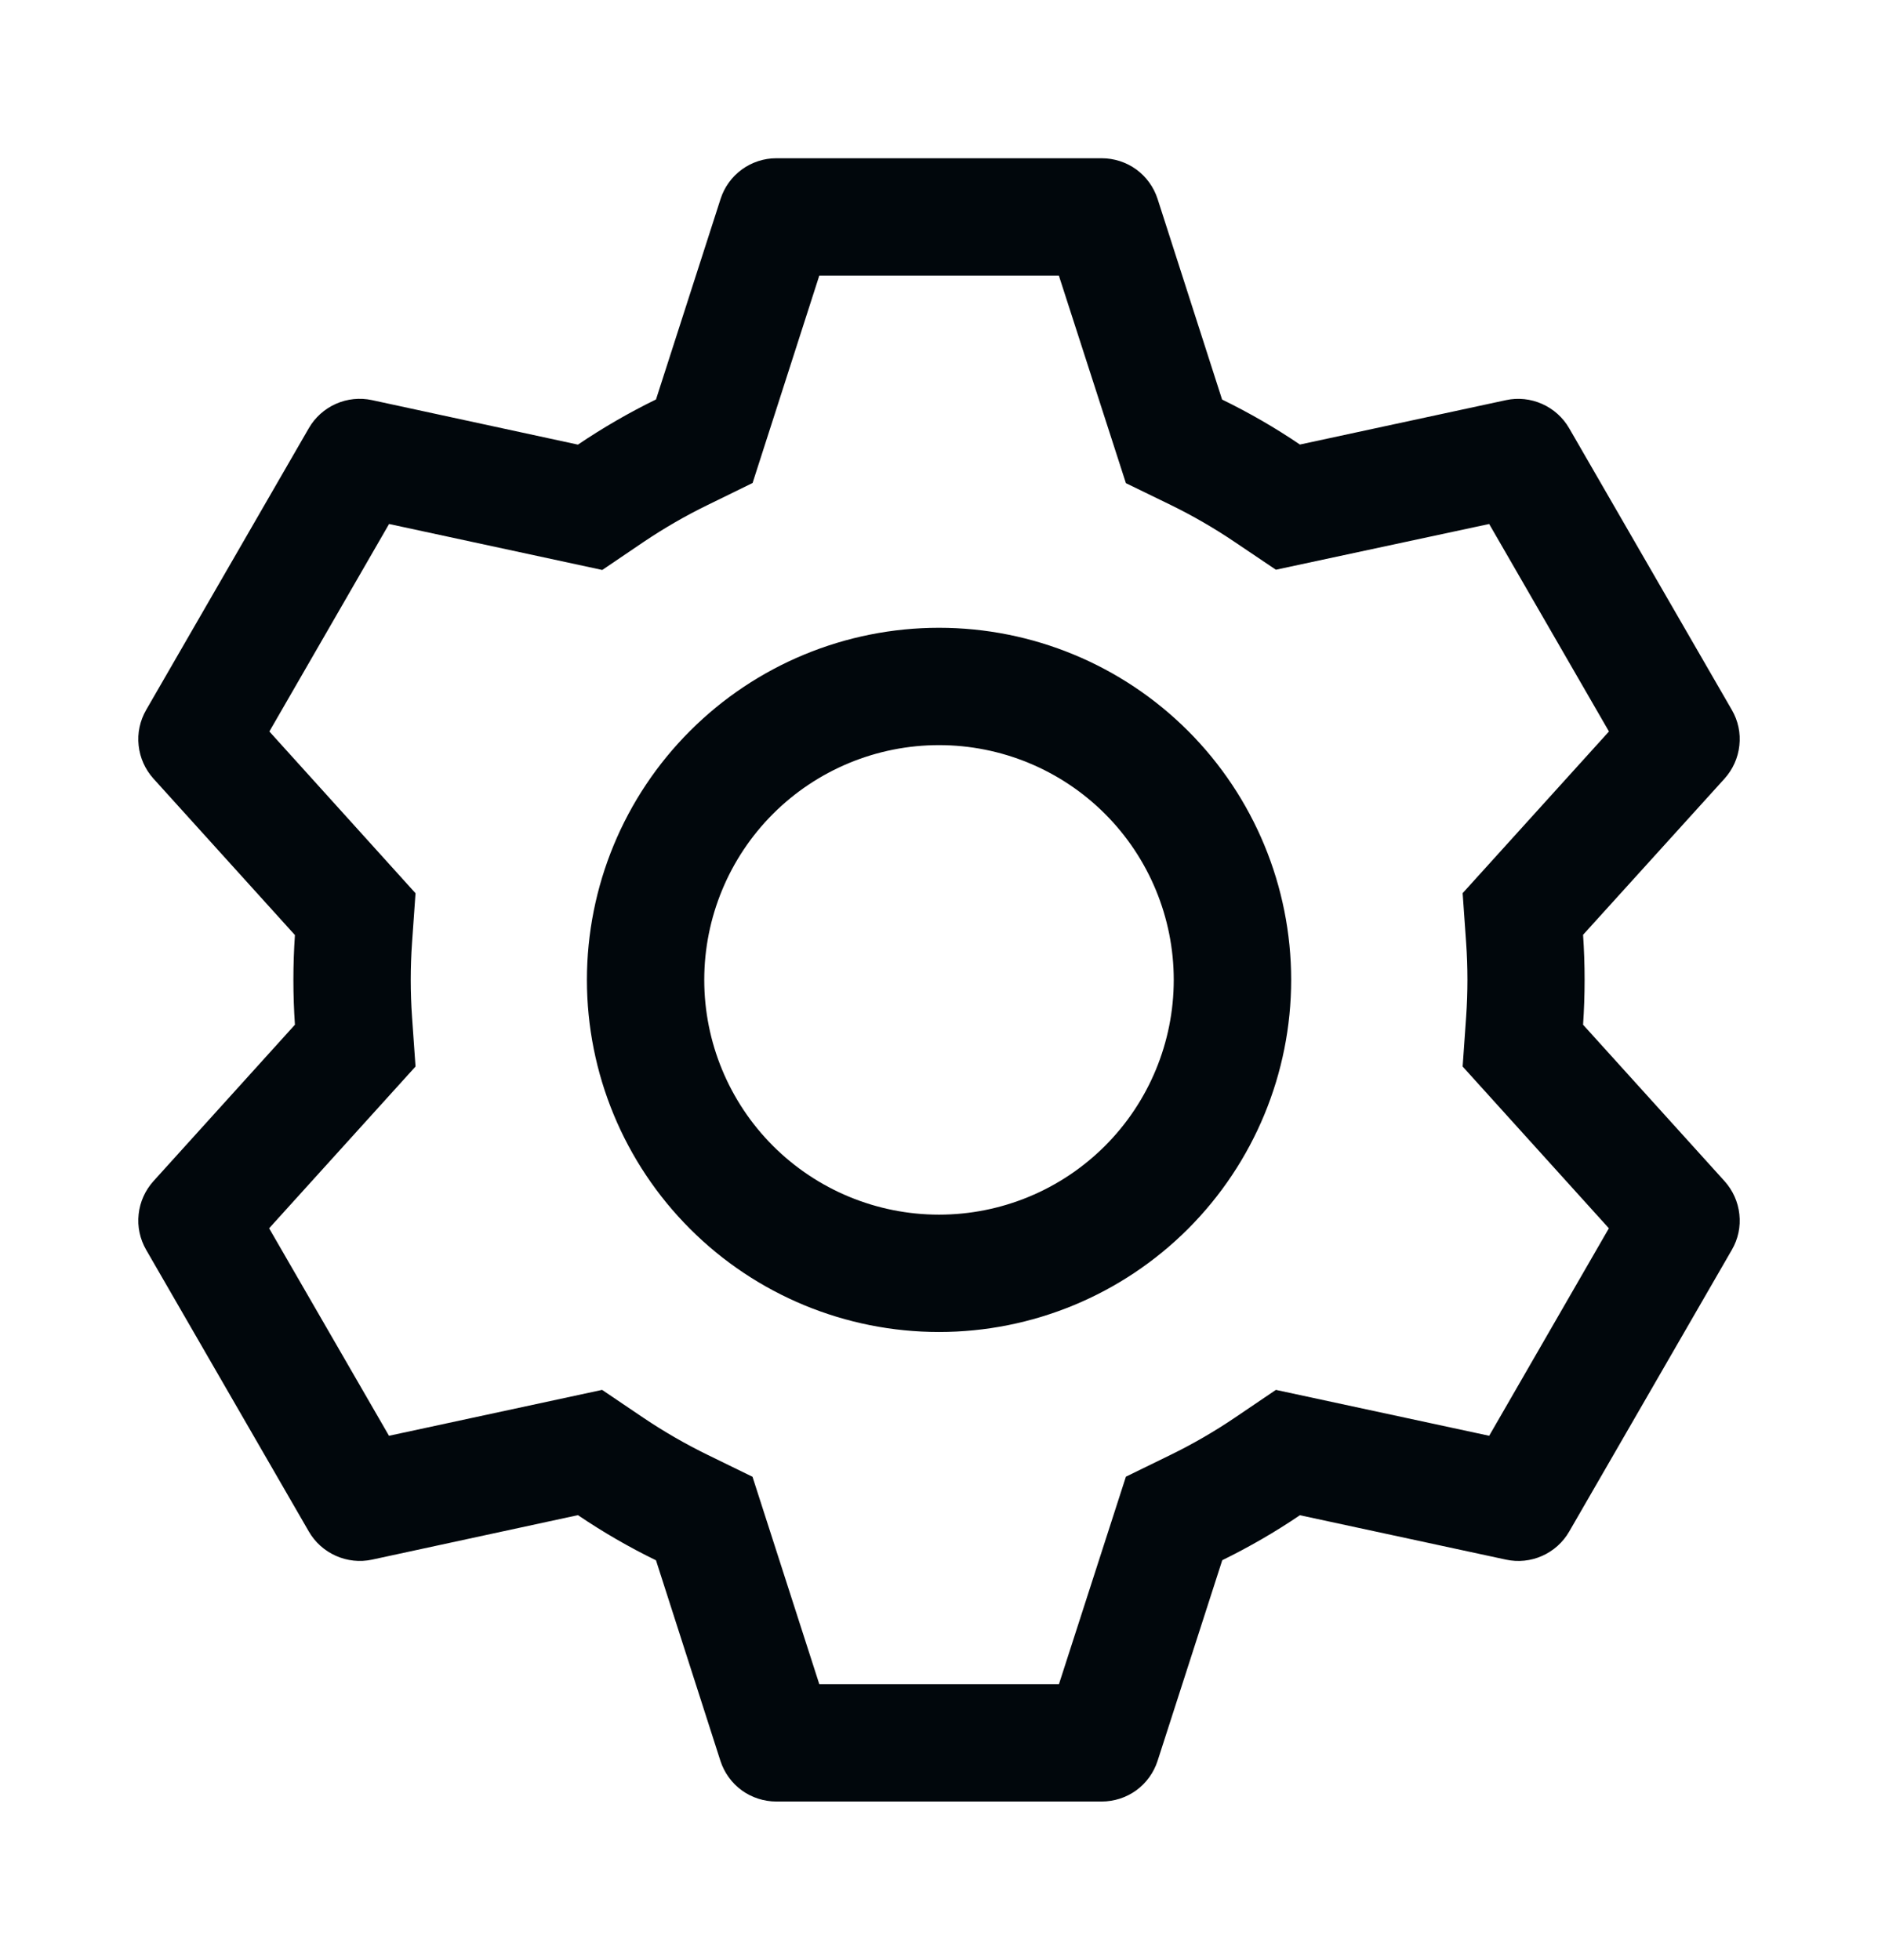 <svg width="23" height="24" viewBox="0 0 23 24" fill="none" xmlns="http://www.w3.org/2000/svg">
<path d="M13.492 1.938C13.645 1.938 13.793 1.986 13.916 2.075C14.039 2.165 14.13 2.291 14.177 2.436L14.967 4.893C15.299 5.055 15.617 5.238 15.92 5.444L18.445 4.9C18.593 4.868 18.748 4.885 18.887 4.947C19.026 5.009 19.142 5.113 19.218 5.245L21.21 8.694C21.287 8.826 21.319 8.978 21.302 9.13C21.286 9.281 21.222 9.423 21.12 9.536L19.388 11.448C19.413 11.815 19.413 12.182 19.388 12.549L21.12 14.464C21.222 14.577 21.286 14.719 21.302 14.87C21.319 15.022 21.287 15.174 21.21 15.306L19.218 18.756C19.142 18.888 19.026 18.992 18.887 19.054C18.748 19.116 18.593 19.132 18.445 19.1L15.92 18.556C15.618 18.761 15.299 18.945 14.969 19.107L14.177 21.564C14.13 21.709 14.039 21.835 13.916 21.925C13.793 22.014 13.645 22.062 13.492 22.062H9.508C9.356 22.062 9.207 22.014 9.084 21.925C8.961 21.835 8.87 21.709 8.823 21.564L8.034 19.108C7.703 18.947 7.384 18.762 7.078 18.555L4.556 19.1C4.407 19.132 4.252 19.115 4.113 19.053C3.974 18.991 3.858 18.887 3.782 18.755L1.79 15.306C1.714 15.174 1.681 15.022 1.698 14.87C1.714 14.719 1.778 14.577 1.88 14.464L3.612 12.549C3.587 12.184 3.587 11.816 3.612 11.451L1.88 9.536C1.778 9.423 1.714 9.281 1.698 9.13C1.681 8.978 1.714 8.826 1.79 8.694L3.782 5.244C3.858 5.112 3.974 5.008 4.113 4.946C4.252 4.884 4.407 4.868 4.556 4.9L7.078 5.445C7.383 5.239 7.702 5.054 8.034 4.892L8.825 2.436C8.871 2.292 8.962 2.166 9.085 2.076C9.207 1.987 9.355 1.938 9.506 1.938H13.491H13.492ZM12.966 3.375H10.034L9.217 5.915L8.667 6.184C8.396 6.316 8.135 6.467 7.885 6.635L7.376 6.98L4.765 6.417L3.299 8.958L5.089 10.939L5.046 11.549C5.025 11.849 5.025 12.151 5.046 12.451L5.089 13.061L3.296 15.042L4.764 17.583L7.374 17.021L7.883 17.365C8.133 17.533 8.395 17.684 8.665 17.816L9.216 18.085L10.034 20.625H12.969L13.789 18.084L14.338 17.816C14.608 17.684 14.869 17.533 15.118 17.365L15.626 17.021L18.238 17.583L19.704 15.042L17.913 13.061L17.956 12.451C17.977 12.15 17.977 11.848 17.956 11.547L17.913 10.938L19.705 8.958L18.238 6.417L15.626 6.977L15.118 6.635C14.869 6.467 14.608 6.316 14.338 6.184L13.789 5.917L12.968 3.375H12.966ZM11.5 7.688C12.644 7.688 13.741 8.142 14.55 8.951C15.358 9.759 15.813 10.856 15.813 12C15.813 13.144 15.358 14.241 14.55 15.049C13.741 15.858 12.644 16.312 11.5 16.312C10.356 16.312 9.259 15.858 8.451 15.049C7.642 14.241 7.188 13.144 7.188 12C7.188 10.856 7.642 9.759 8.451 8.951C9.259 8.142 10.356 7.688 11.5 7.688ZM11.5 9.125C10.738 9.125 10.006 9.428 9.467 9.967C8.928 10.506 8.625 11.238 8.625 12C8.625 12.762 8.928 13.494 9.467 14.033C10.006 14.572 10.738 14.875 11.5 14.875C12.263 14.875 12.994 14.572 13.533 14.033C14.072 13.494 14.375 12.762 14.375 12C14.375 11.238 14.072 10.506 13.533 9.967C12.994 9.428 12.263 9.125 11.5 9.125Z" fill="#01070C"/>
</svg>
